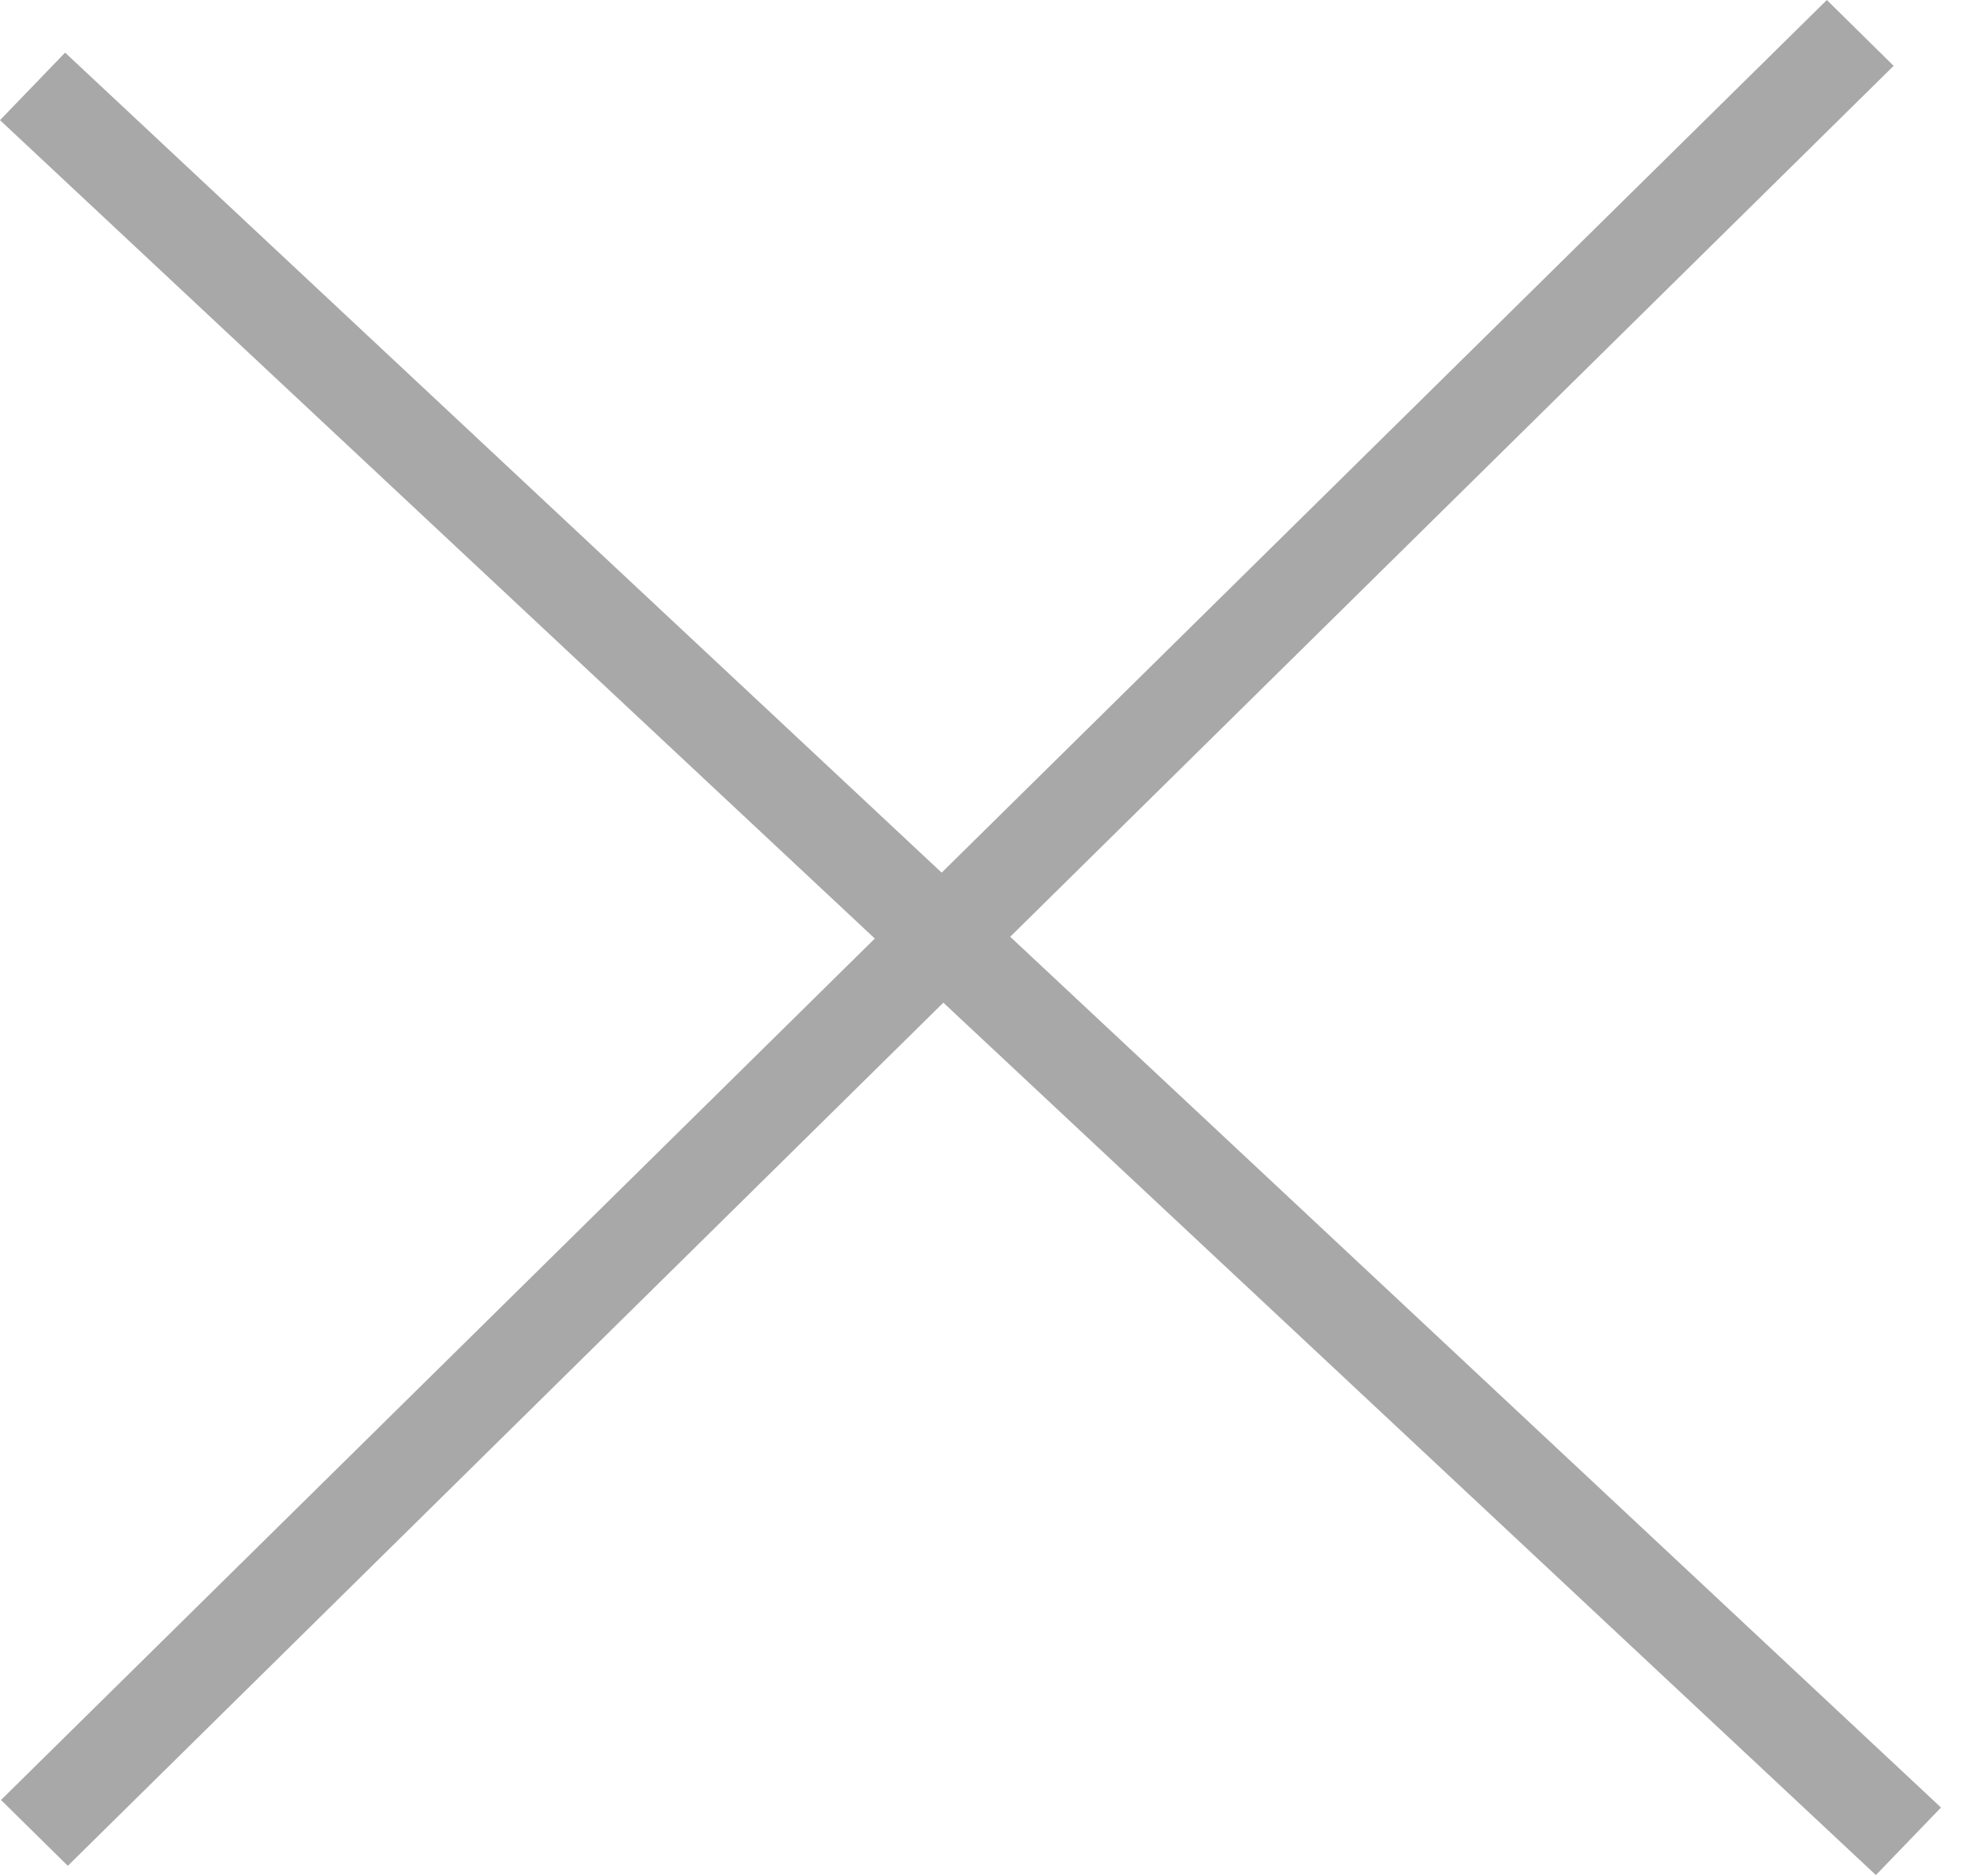 <svg width="21" height="20" viewBox="0 0 21 20" fill="none" xmlns="http://www.w3.org/2000/svg">
<line y1="-0.5" x2="27.393" y2="-0.5" transform="matrix(0.73 0.683 -0.694 0.72 0 1.281)" stroke="#A8A8A8"/>
<line y1="-0.5" x2="27.336" y2="-0.5" transform="matrix(-0.712 0.702 -0.712 -0.702 19.474 0)" stroke="#A8A8A8"/>
</svg>
